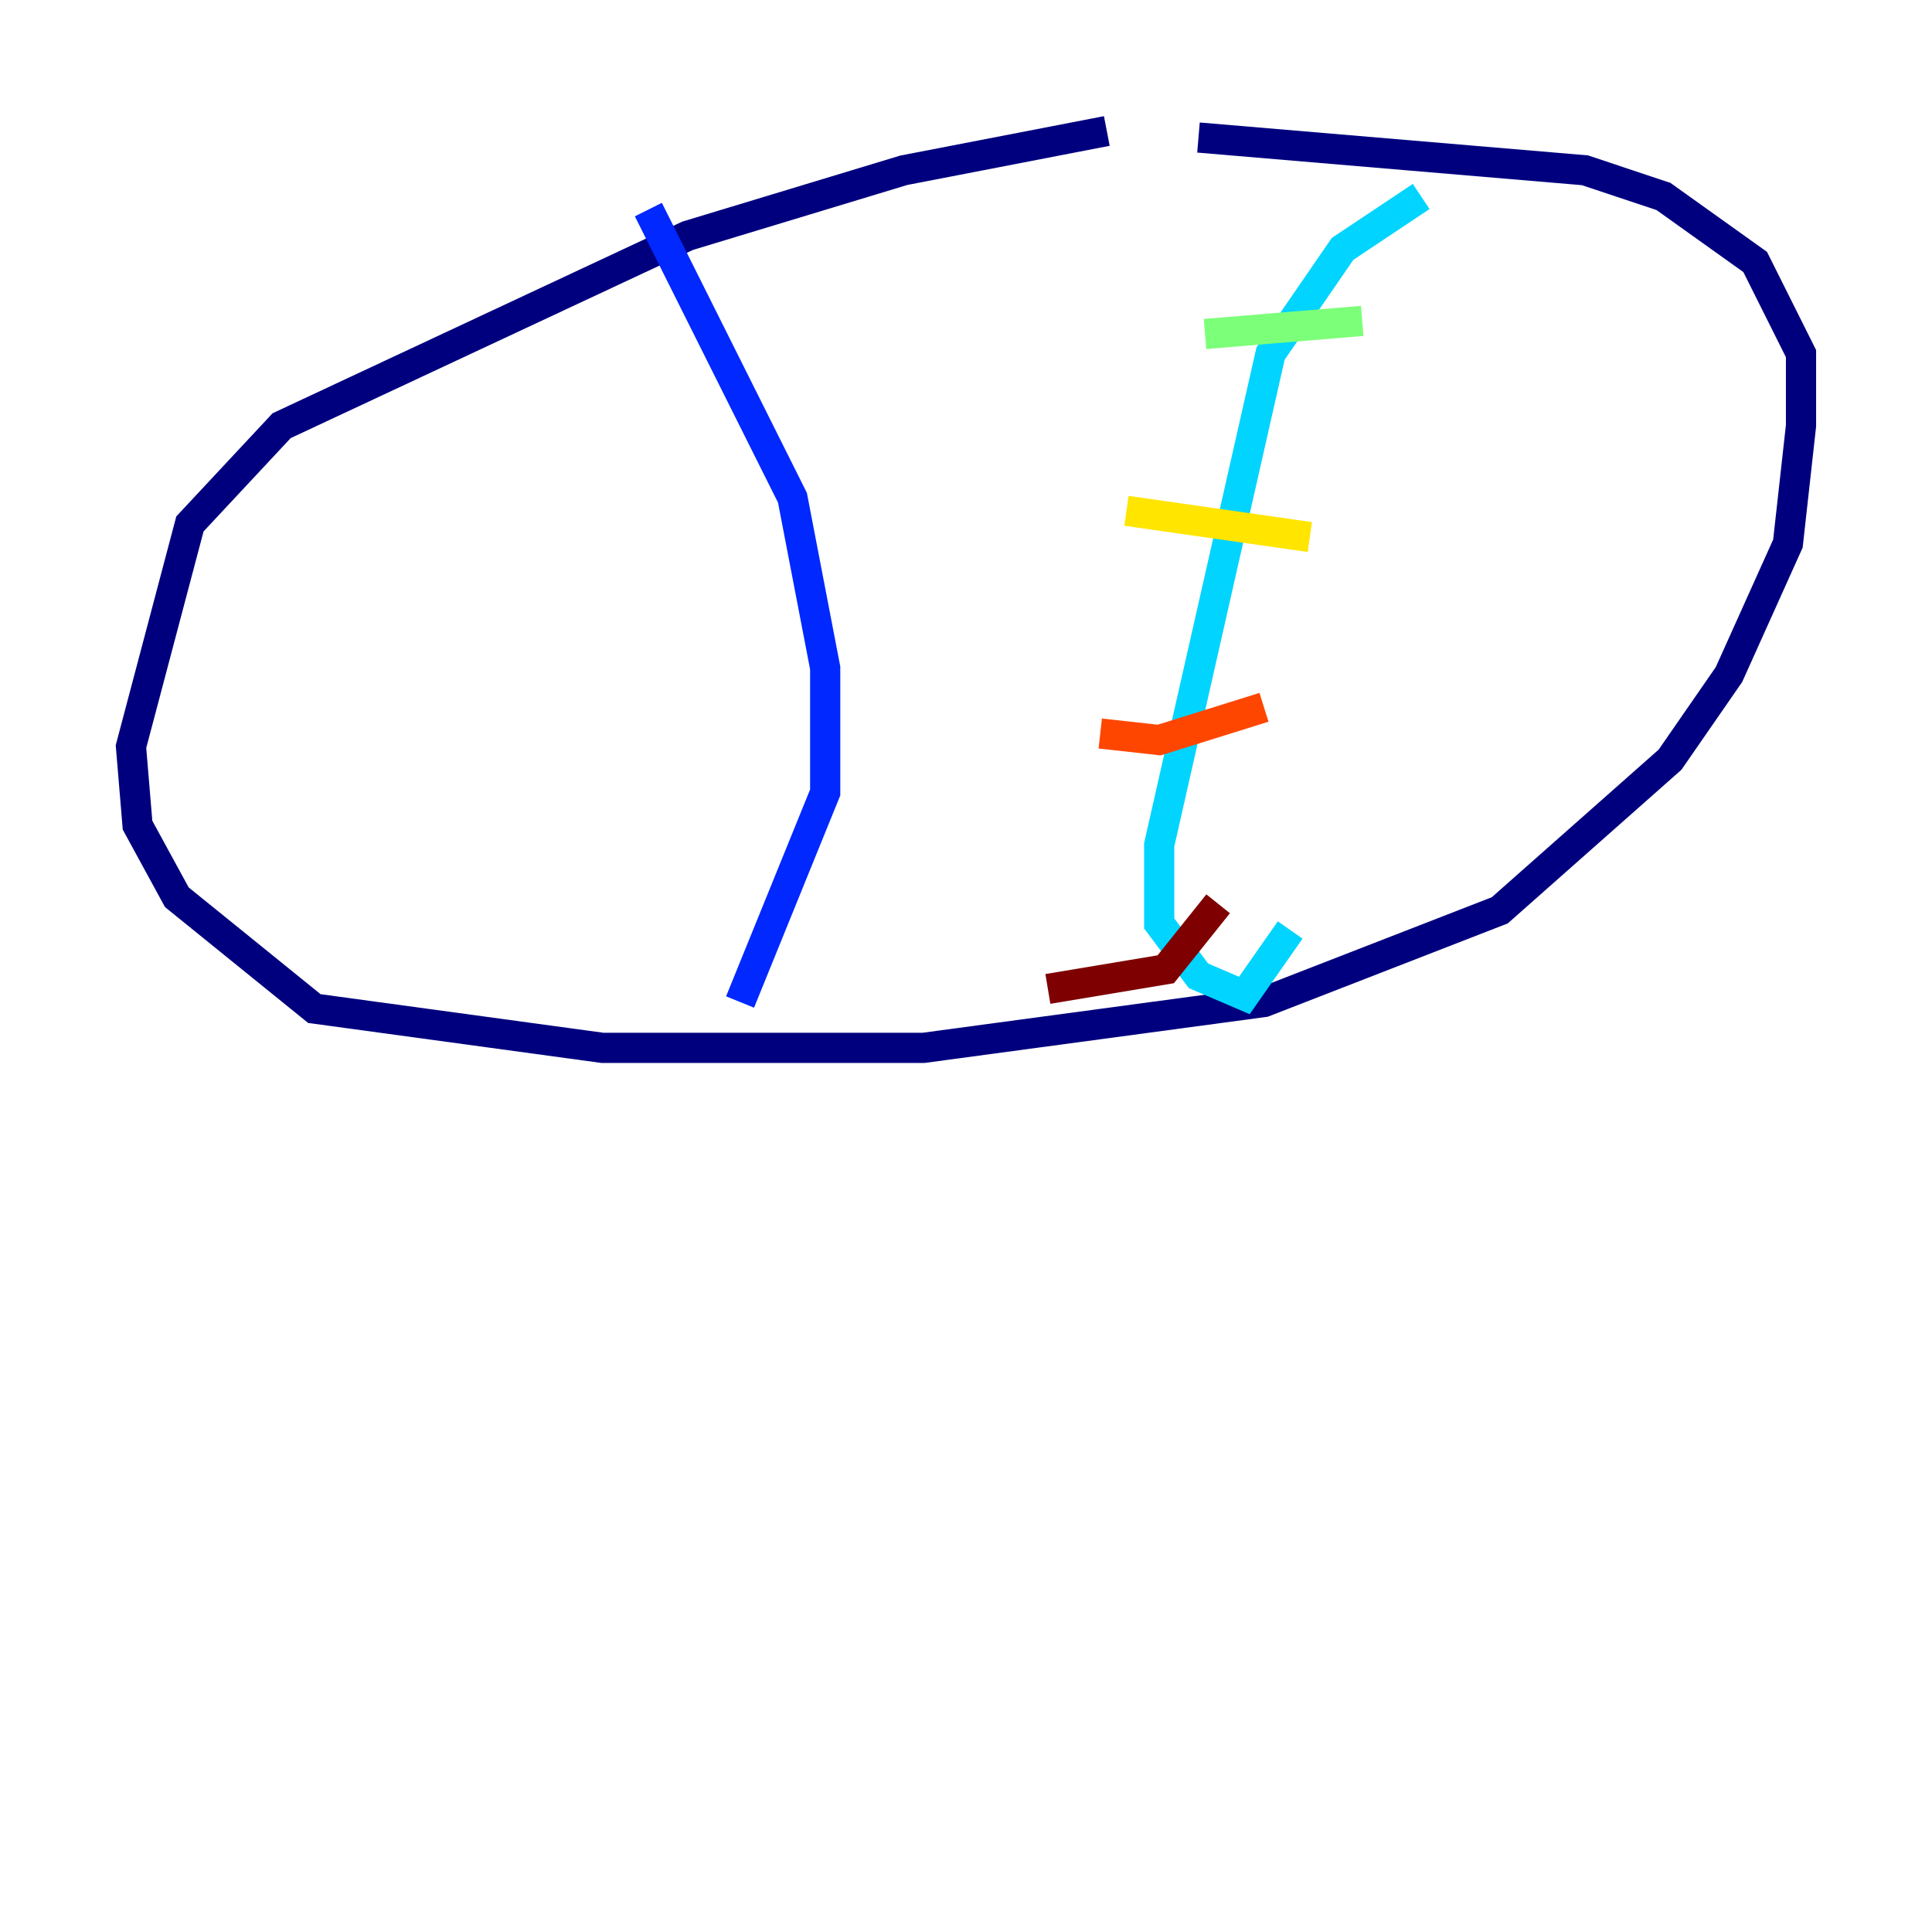 <?xml version="1.0" encoding="utf-8" ?>
<svg baseProfile="tiny" height="128" version="1.2" viewBox="0,0,128,128" width="128" xmlns="http://www.w3.org/2000/svg" xmlns:ev="http://www.w3.org/2001/xml-events" xmlns:xlink="http://www.w3.org/1999/xlink"><defs /><polyline fill="none" points="73.329,8.678 59.878,11.281 45.559,15.62 18.658,28.203 12.583,34.712 8.678,49.464 9.112,54.671 11.715,59.444 20.827,66.82 39.919,69.424 61.18,69.424 83.742,66.386 99.363,60.312 110.644,50.332 114.549,44.691 118.454,36.014 119.322,28.203 119.322,23.43 116.285,17.356 110.21,13.017 105.003,11.281 79.403,9.112" stroke="#00007f" stroke-width="2" /><polyline fill="none" points="42.956,13.885 52.502,32.976 54.671,44.258 54.671,52.502 49.031,66.386" stroke="#0028ff" stroke-width="2" /><polyline fill="none" points="94.156,13.017 88.949,16.488 84.176,23.43 76.8,55.973 76.8,61.18 79.403,64.651 82.441,65.953 85.478,61.614" stroke="#00d4ff" stroke-width="2" /><polyline fill="none" points="79.837,22.129 90.251,21.261" stroke="#7cff79" stroke-width="2" /><polyline fill="none" points="74.63,33.844 86.78,35.58" stroke="#ffe500" stroke-width="2" /><polyline fill="none" points="72.895,48.597 76.8,49.031 83.742,46.861" stroke="#ff4600" stroke-width="2" /><polyline fill="none" points="69.424,65.519 77.234,64.217 80.705,59.878" stroke="#7f0000" stroke-width="2" /></svg>